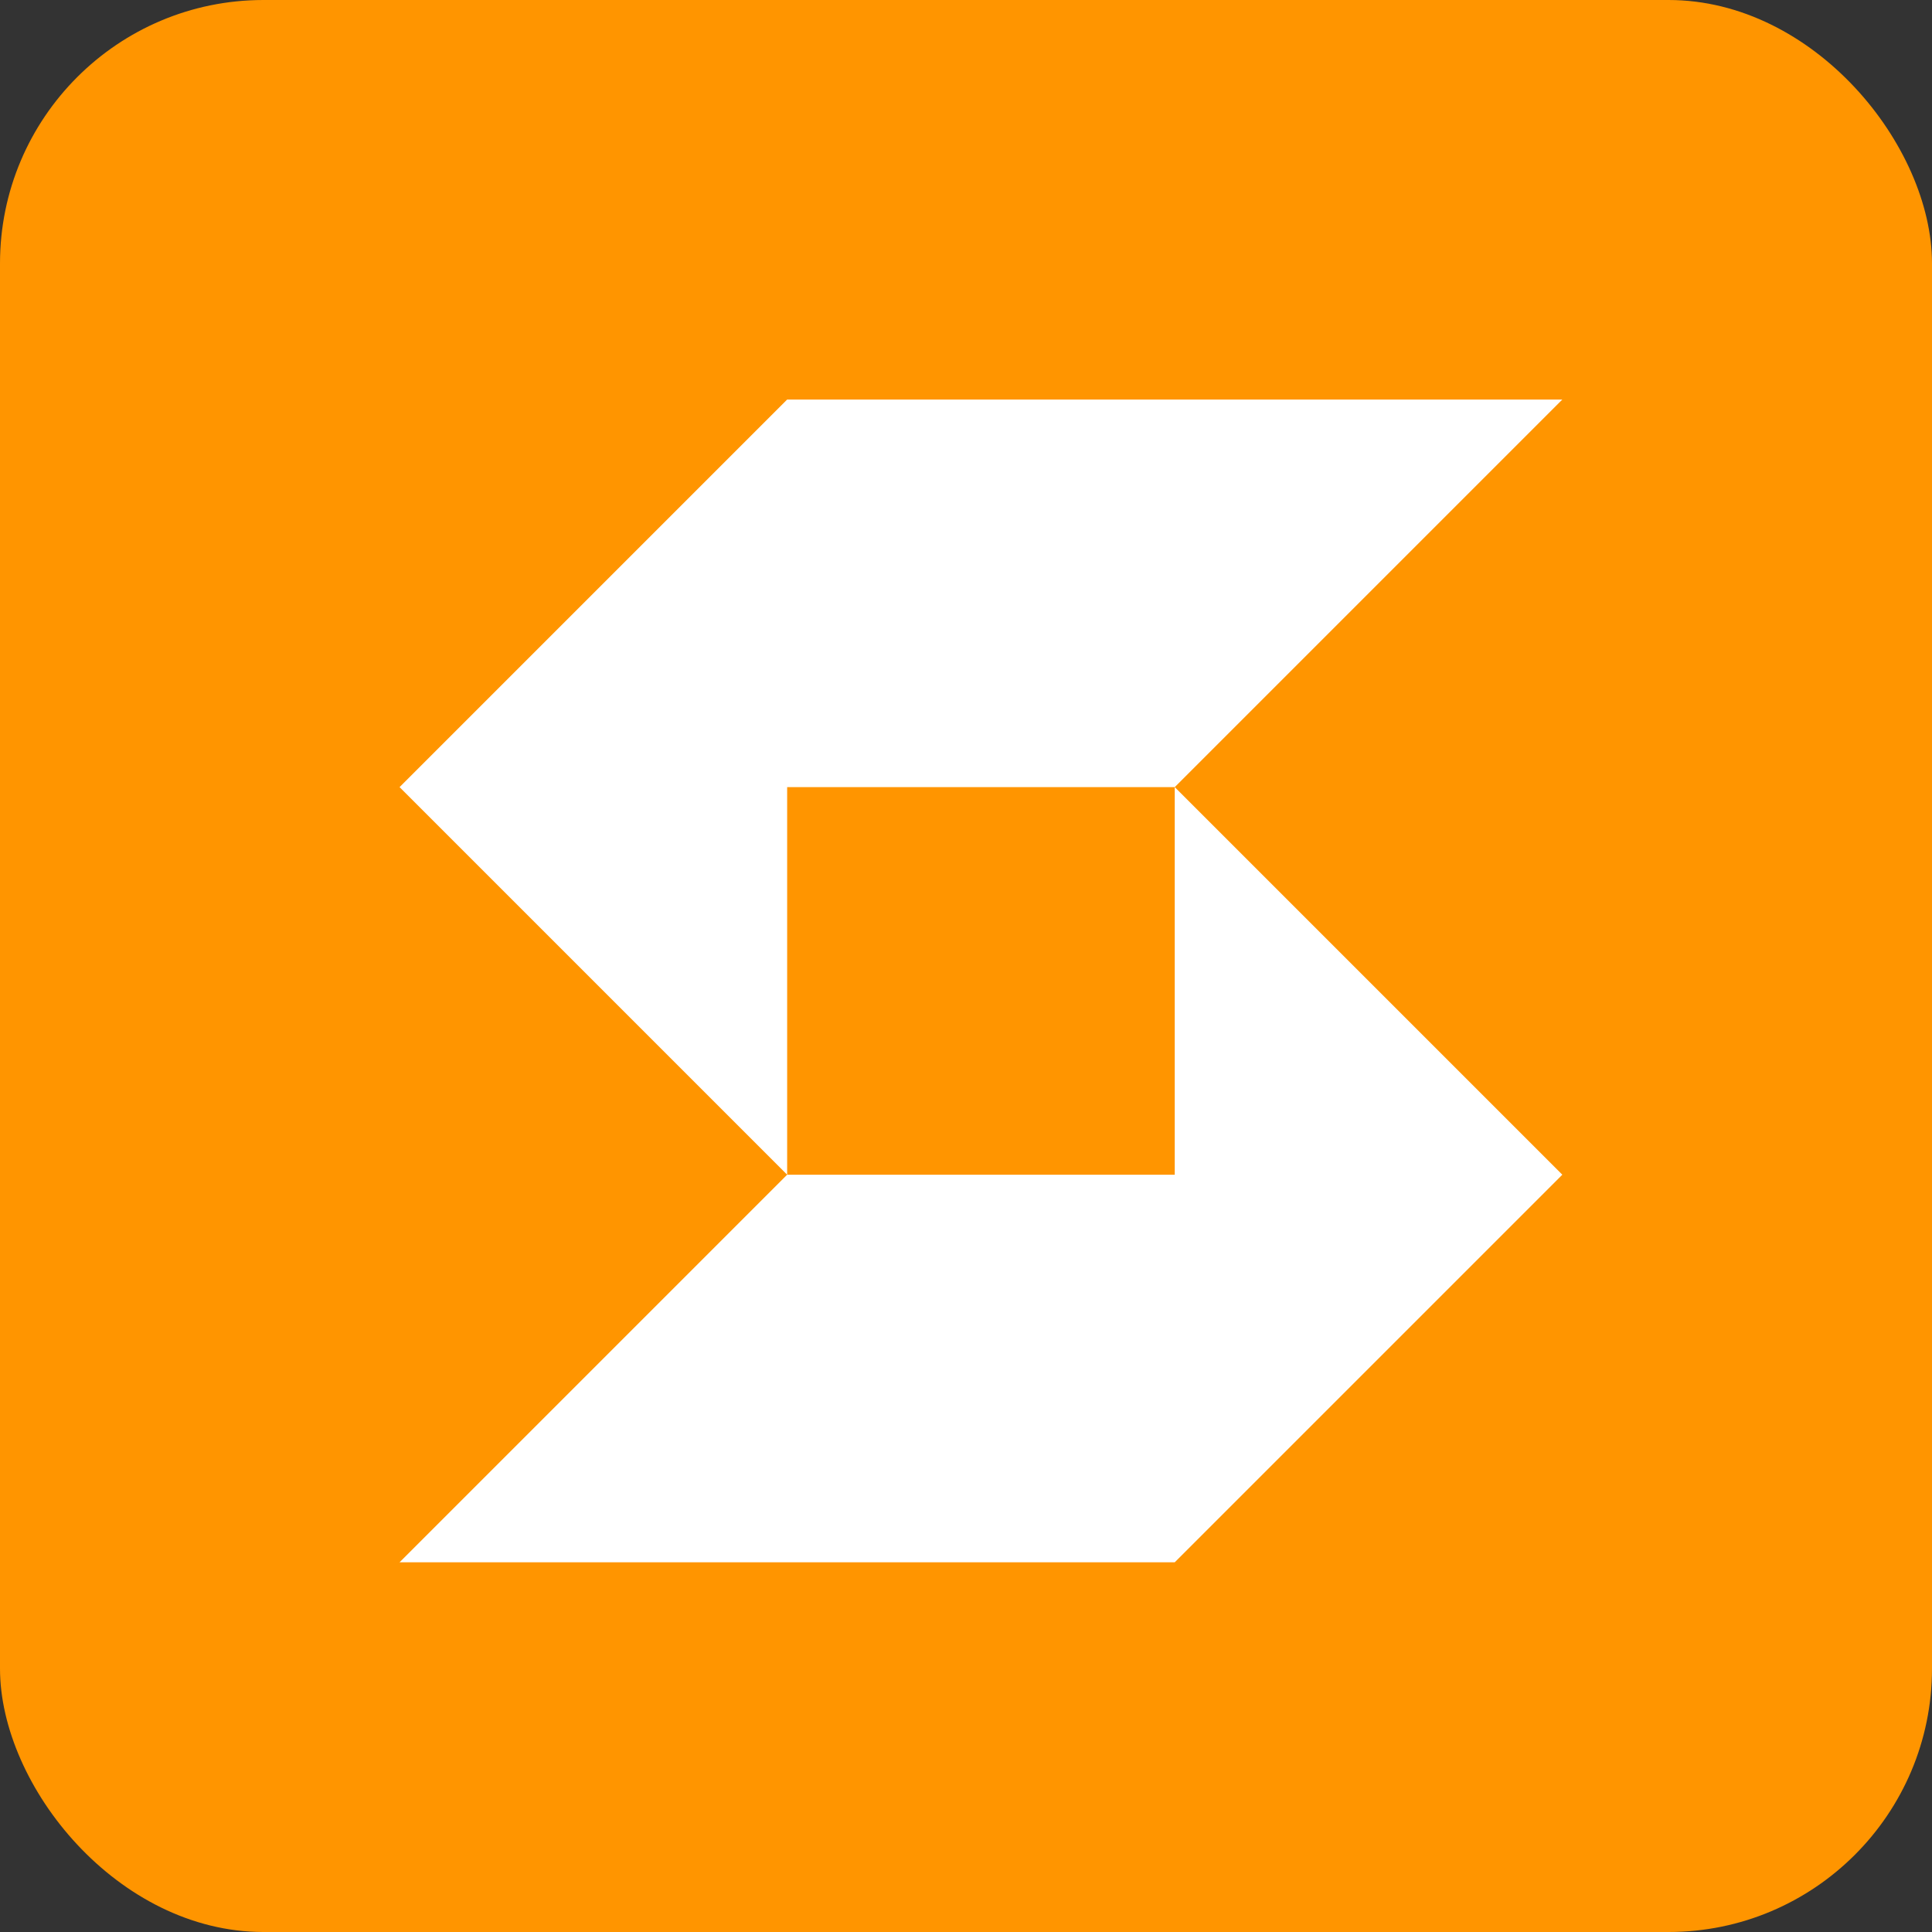 <svg width="44" height="44" viewBox="0 0 44 44" fill="none" xmlns="http://www.w3.org/2000/svg">
<rect x="0" y="0" width="44" height="44" fill="#333333" stroke="none"/>
<rect width="44" height="44" rx="6" fill="#FF9500"/>
<path d="M9.1 35.58L17.927 26.753H26.754V17.926L35.581 26.753L26.754 35.58H9.1Z" fill="white"/>
<path d="M9.1 17.926L17.927 26.753V17.926H26.754L35.581 9.099H17.927L9.1 17.926Z" fill="white"/>
</svg>
